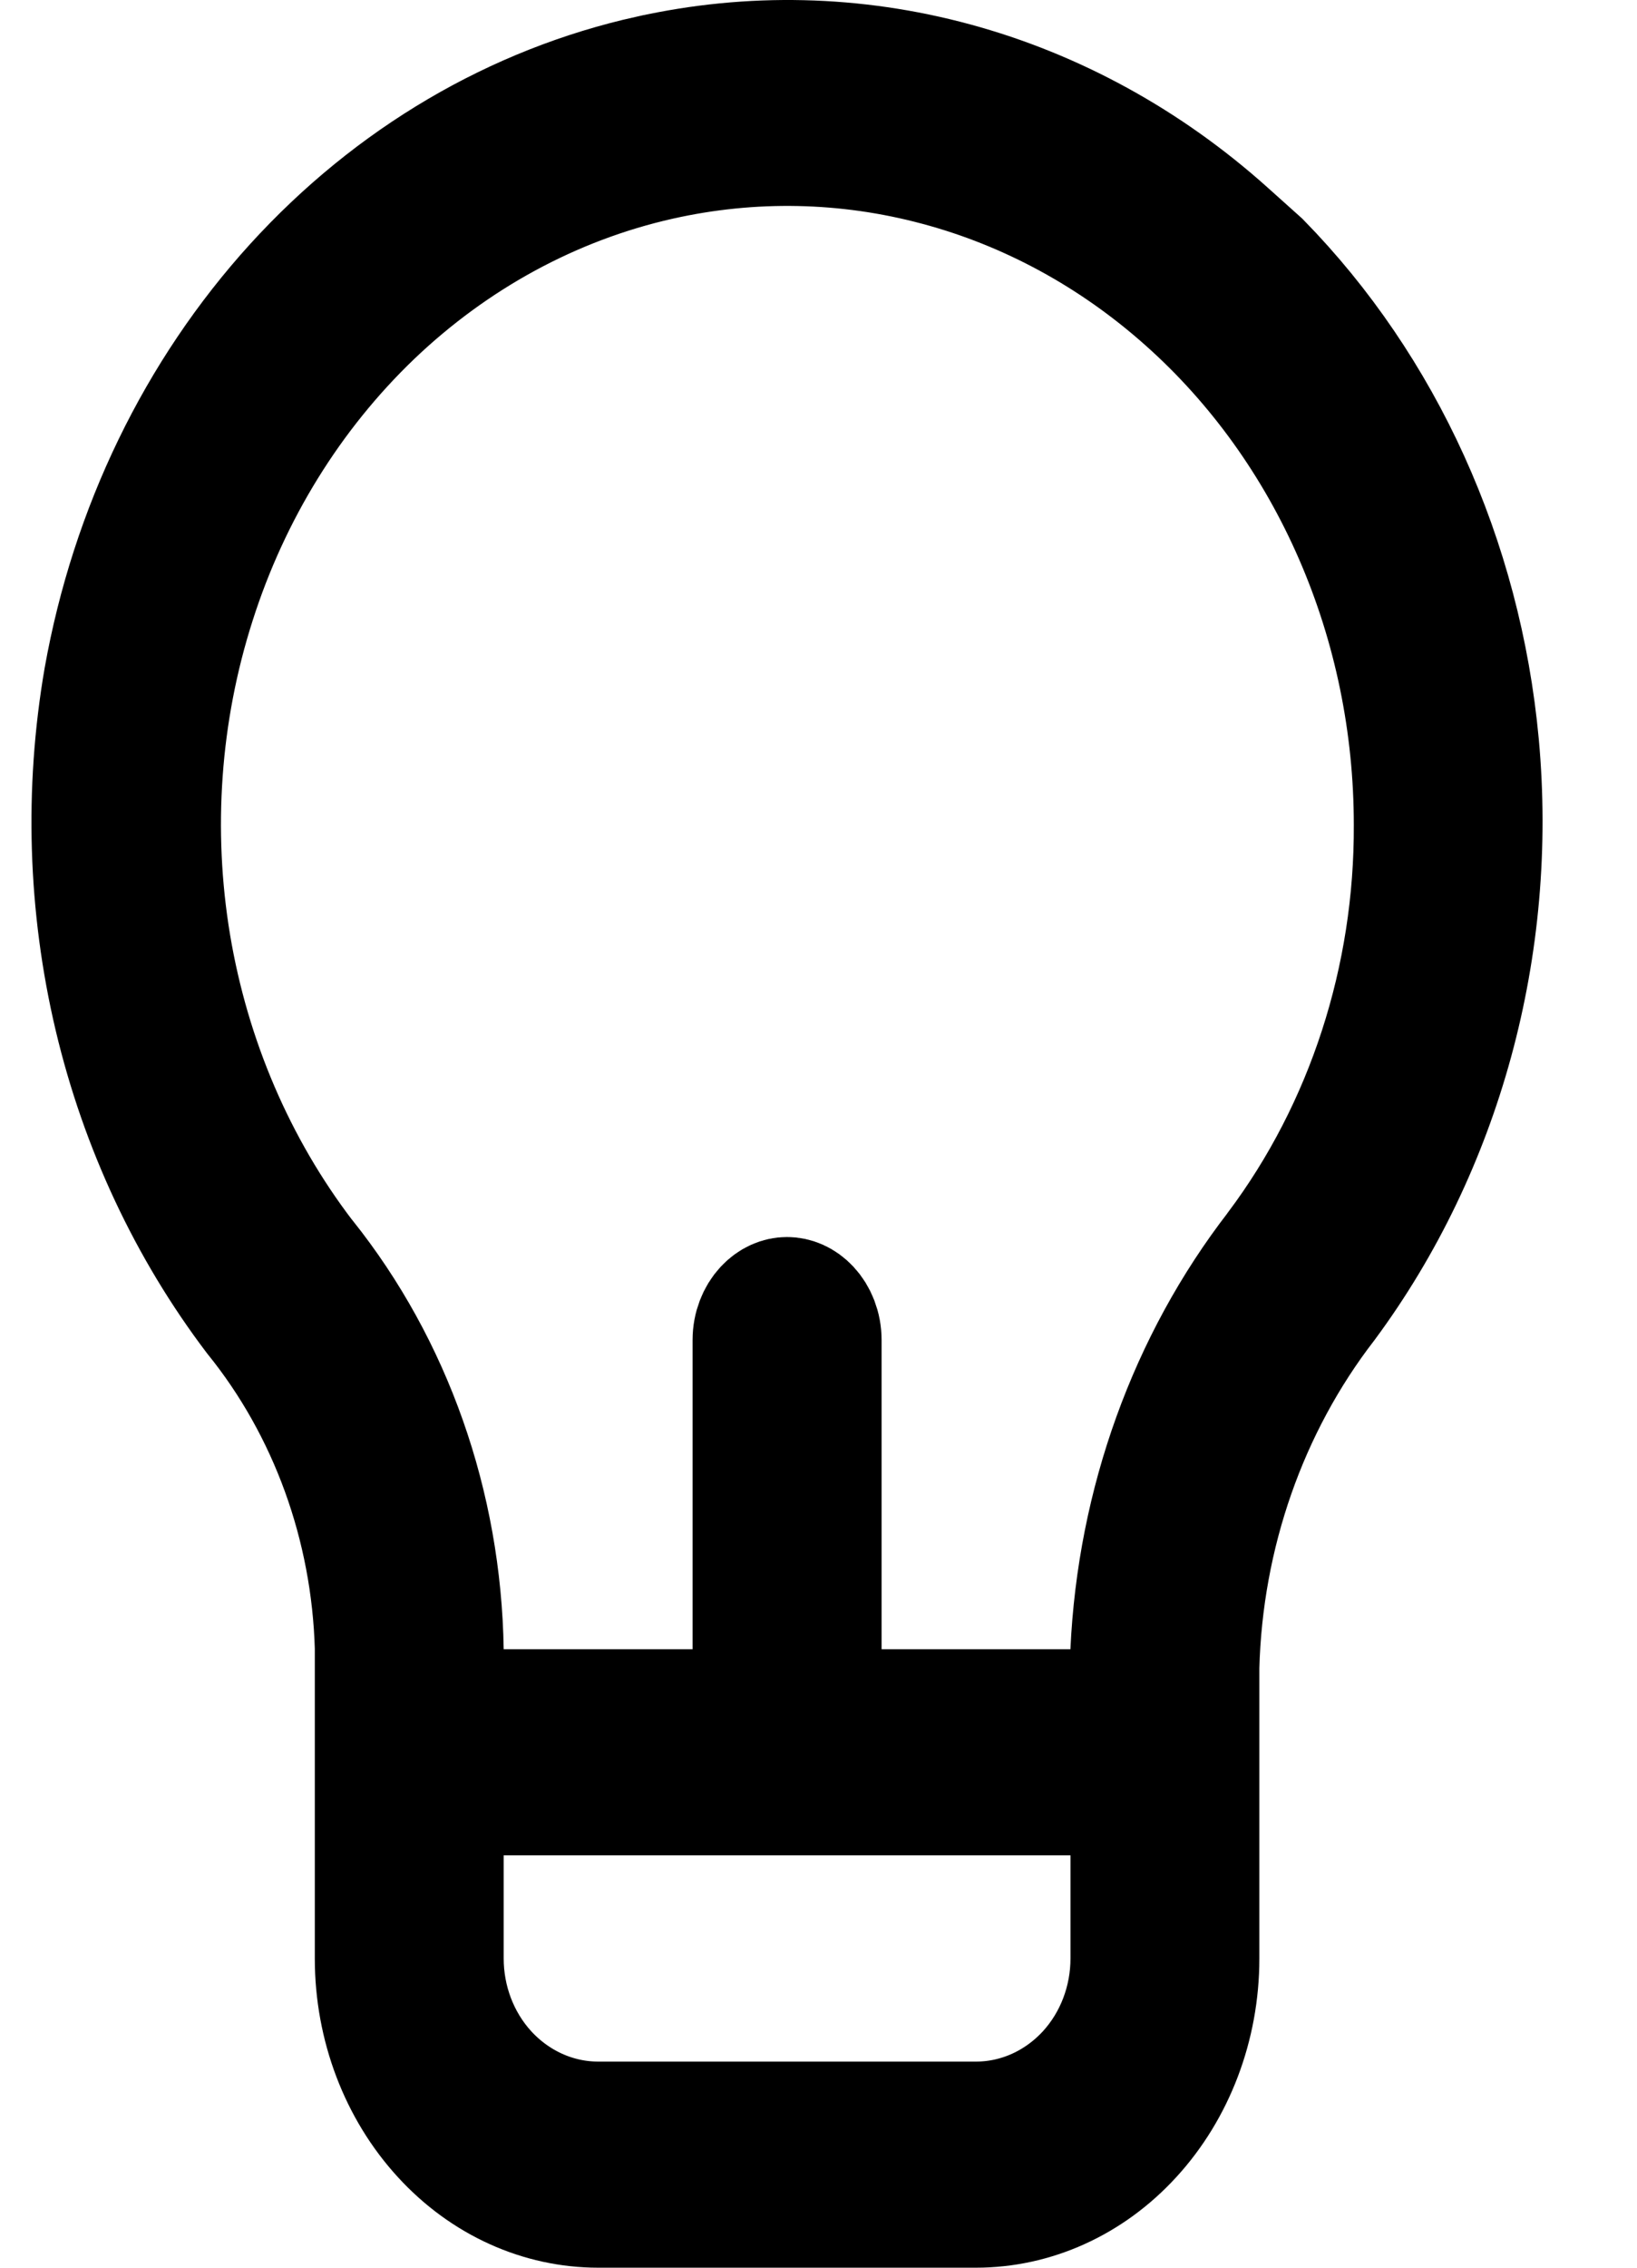 <?xml version="1.0" encoding="utf-8"?>
<svg height="18pt" viewBox="0 0 13 18" width="13pt" x="0pt" xmlns="http://www.w3.org/2000/svg" y="0pt"
>
    <g id="Layer 1">
        <path d="M9.734,1.862 C9.734,1.862,9.996,2.097,9.996,2.097 C10.967,3.089,11.586,4.442,11.722,5.911 C11.869,7.507,11.433,9.097,10.517,10.335 C9.885,11.153,9.529,12.175,9.501,13.233 C9.501,13.233,9.501,13.233,9.501,13.233 C9.501,13.233,9.501,13.247,9.501,13.247 C9.501,13.247,9.501,15.546,9.501,15.546 C9.501,16.077,9.307,16.579,8.973,16.943 C8.641,17.306,8.2,17.5,7.751,17.5 C7.751,17.5,4.75,17.5,4.75,17.5 C4.301,17.5,3.86,17.306,3.528,16.943 C3.194,16.579,3,16.077,3,15.546 C3,15.546,3,13.091,3,13.091 C3,13.091,3,13.084,3,13.084 C3,13.084,3,13.077,3,13.077 C2.972,12.107,2.635,11.172,2.038,10.434 C1.516,9.745,1.136,8.937,0.929,8.065 C0.722,7.191,0.694,6.277,0.847,5.389 C1.058,4.205,1.585,3.122,2.356,2.274 C3.127,1.427,4.106,0.854,5.165,0.62 C5.165,0.62,5.166,0.62,5.166,0.62 C5.962,0.443,6.784,0.462,7.573,0.676 C8.362,0.89,9.101,1.294,9.734,1.862 z M4,14.227 C4,14.227,3.5,14.227,3.5,14.227 C3.5,14.227,3.5,14.727,3.5,14.727 C3.5,14.727,3.5,15.546,3.5,15.546 C3.5,15.882,3.622,16.212,3.851,16.462 C3.851,16.462,4.206,16.137,4.206,16.137 C4.206,16.137,3.851,16.462,3.851,16.462 C4.082,16.713,4.404,16.864,4.75,16.864 C4.75,16.864,7.751,16.864,7.751,16.864 C8.097,16.864,8.419,16.713,8.65,16.462 C8.879,16.212,9.001,15.882,9.001,15.546 C9.001,15.546,9.001,14.727,9.001,14.727 C9.001,14.727,9.001,14.227,9.001,14.227 C9.001,14.227,8.501,14.227,8.501,14.227 C8.501,14.227,4,14.227,4,14.227 z M10.149,9.928 C10.149,9.928,10.149,9.928,10.149,9.928 C10.149,9.928,10.153,9.922,10.153,9.922 C10.871,8.965,11.257,7.77,11.251,6.545 C11.251,5.749,11.089,4.962,10.775,4.24 C10.461,3.517,10.001,2.876,9.427,2.366 C8.853,1.855,8.179,1.487,7.452,1.293 C6.725,1.098,5.967,1.083,5.233,1.248 C5.233,1.248,5.233,1.248,5.233,1.248 C4.379,1.44,3.591,1.87,2.943,2.489 C2.296,3.109,1.81,3.896,1.53,4.774 C1.249,5.651,1.182,6.591,1.334,7.503 C1.487,8.416,1.854,9.273,2.403,9.992 C2.403,9.992,2.403,9.992,2.403,9.992 C2.403,9.992,2.41,10,2.41,10 C3.093,10.855,3.482,11.952,3.5,13.099 C3.5,13.099,3.508,13.591,3.508,13.591 C3.508,13.591,4,13.591,4,13.591 C4,13.591,5.5,13.591,5.5,13.591 C5.5,13.591,6,13.591,6,13.591 C6,13.591,6,13.091,6,13.091 C6,13.091,6,10.637,6,10.637 C6,10.539,6.036,10.453,6.089,10.396 C6.14,10.341,6.199,10.319,6.25,10.319 C6.302,10.319,6.361,10.341,6.412,10.396 C6.465,10.453,6.501,10.539,6.501,10.637 C6.501,10.637,6.501,13.091,6.501,13.091 C6.501,13.091,6.501,13.591,6.501,13.591 C6.501,13.591,7.001,13.591,7.001,13.591 C7.001,13.591,8.501,13.591,8.501,13.591 C8.501,13.591,8.978,13.591,8.978,13.591 C8.978,13.591,9,13.114,9,13.114 C9.054,11.938,9.46,10.819,10.149,9.928 z"
              id="Path 1"
              style="fill:#000000;fill-opacity:1;fill-rule:evenodd;opacity:1;stroke:#000000;stroke-linecap:butt;stroke-linejoin:miter;stroke-miterlimit:4;stroke-opacity:1;stroke-width:1;"/>
    </g>
</svg>

